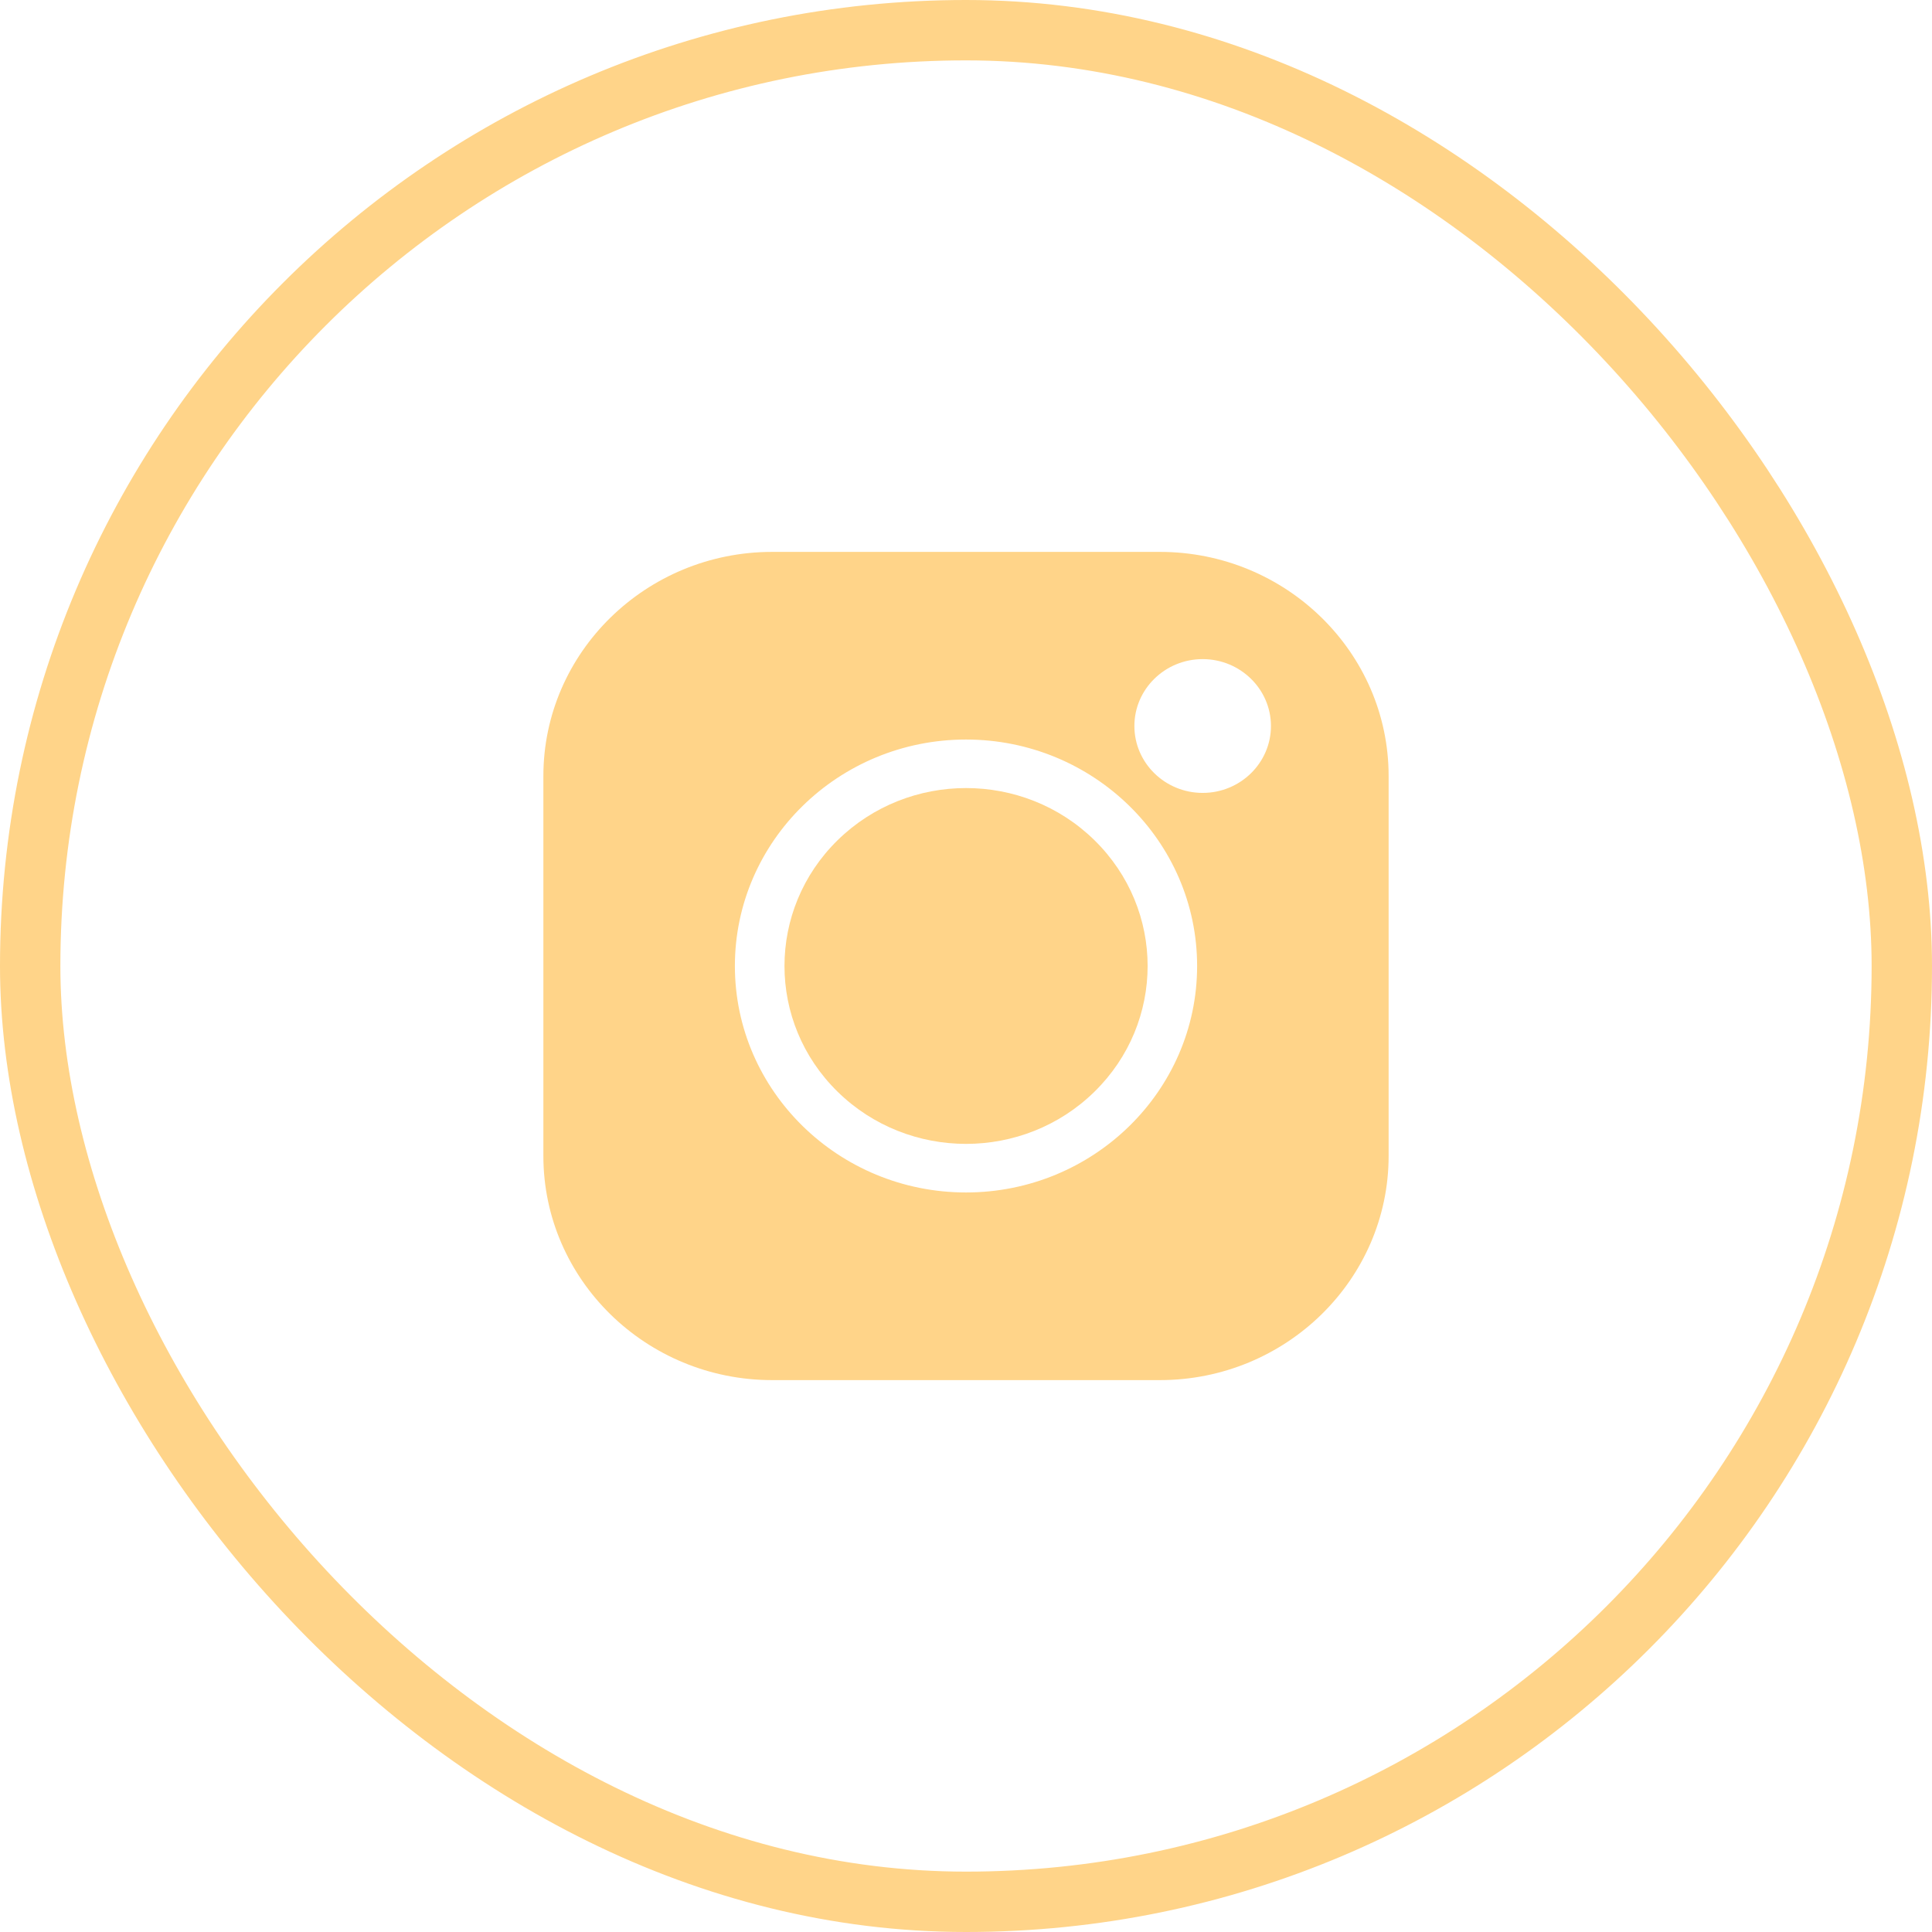 <svg width="32" height="32" viewBox="0 0 32 32" fill="none" xmlns="http://www.w3.org/2000/svg">
<rect x="0.5" y="0.5" width="31" height="31" rx="15.5" stroke="#FFD489"/>
<path d="M19.211 9.141H12.79C10.7 9.141 9 10.806 9 12.854V19.146C9 21.193 10.7 22.859 12.79 22.859H19.211C21.3 22.859 23 21.193 23 19.146V12.854C23 10.806 21.3 9.141 19.211 9.141ZM16 19.751C13.889 19.751 12.172 18.068 12.172 16C12.172 13.931 13.889 12.249 16 12.249C18.111 12.249 19.828 13.931 19.828 16C19.828 18.068 18.111 19.751 16 19.751ZM19.92 13.133C19.296 13.133 18.789 12.636 18.789 12.025C18.789 11.414 19.296 10.917 19.92 10.917C20.543 10.917 21.051 11.414 21.051 12.025C21.051 12.636 20.544 13.133 19.92 13.133Z" fill="#FFD489"/>
<path d="M18.127 18.083C19.302 16.933 19.302 15.067 18.127 13.916C16.953 12.765 15.049 12.765 13.874 13.916C12.7 15.067 12.7 16.933 13.874 18.083C15.049 19.234 16.953 19.234 18.127 18.083Z" fill="#FFD489"/>
</svg>
